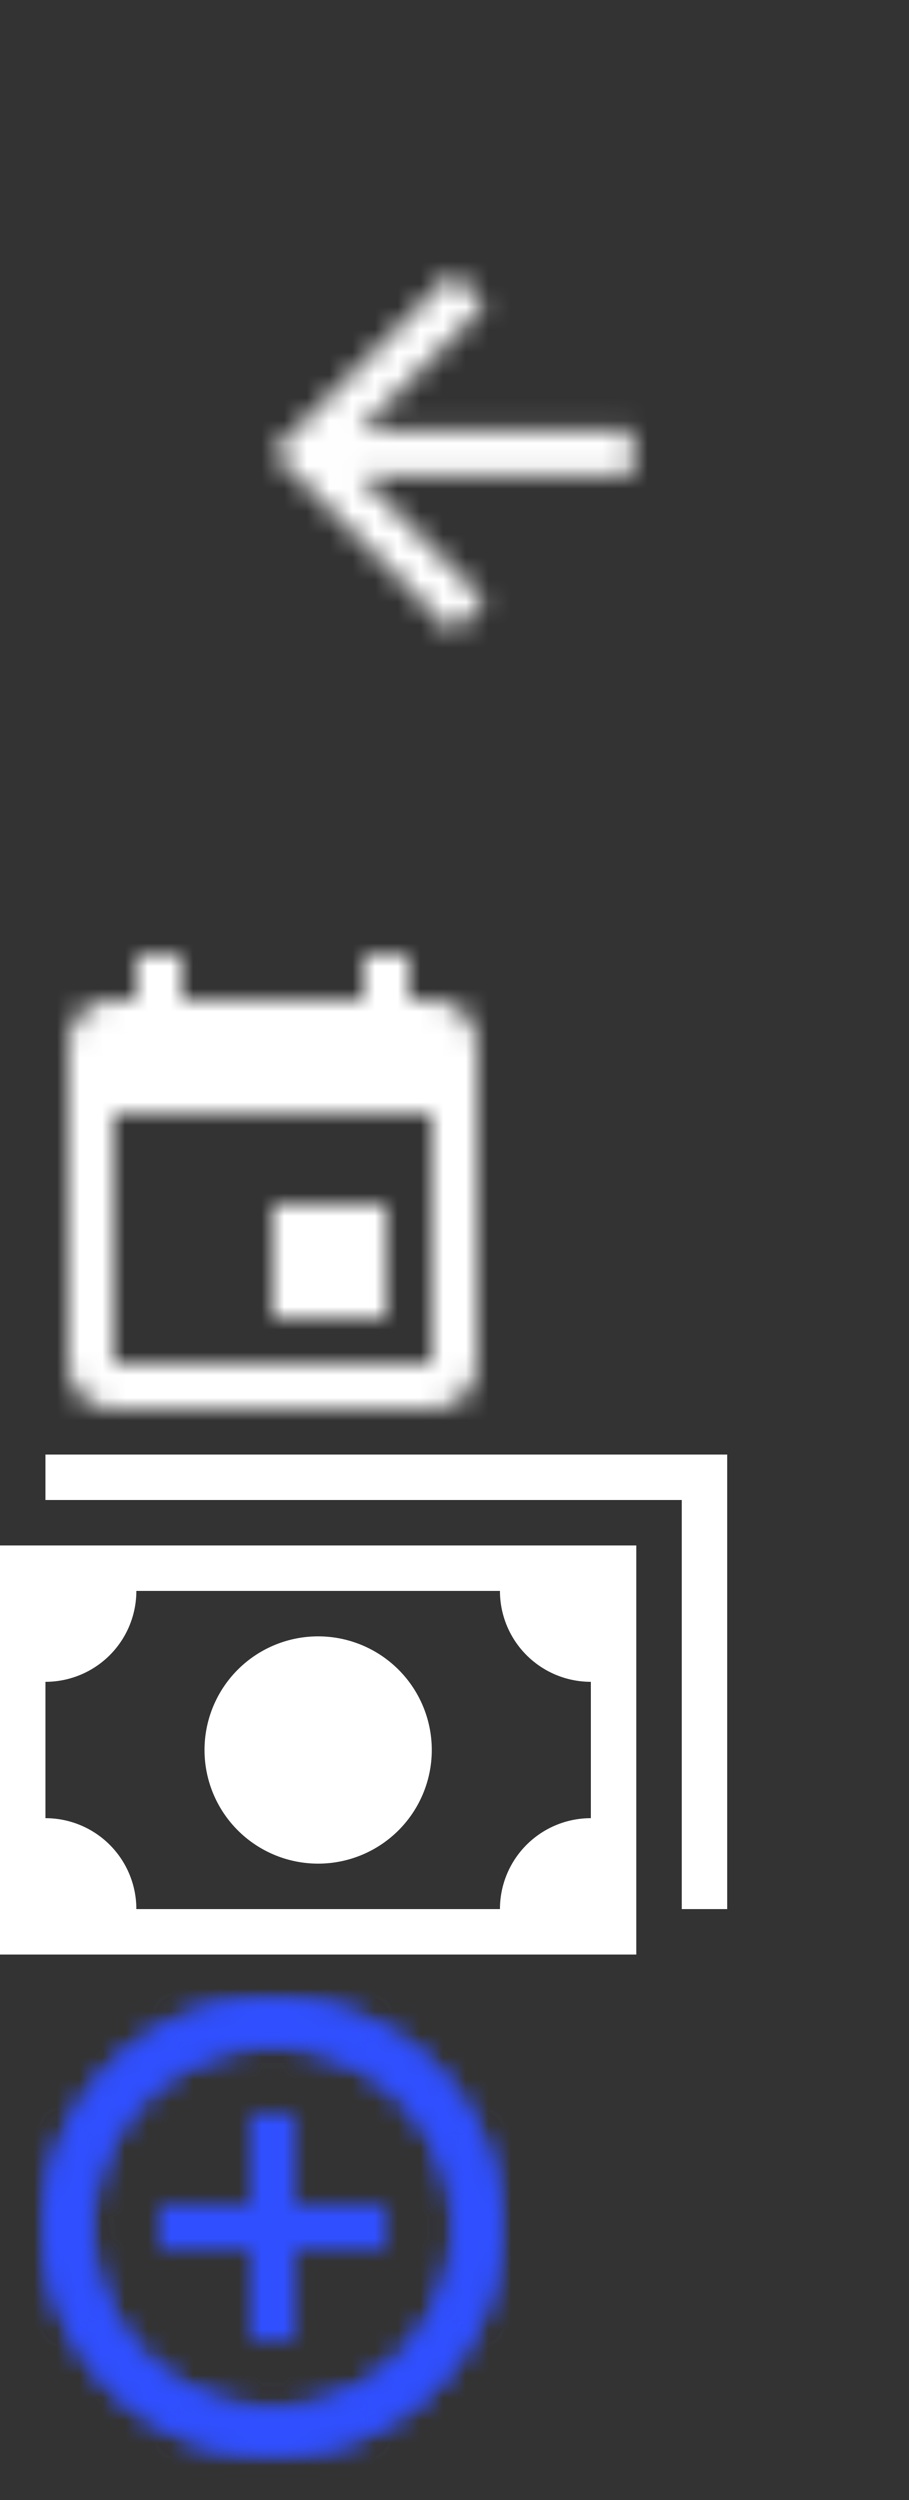 <svg xmlns="http://www.w3.org/2000/svg" xmlns:xlink="http://www.w3.org/1999/xlink" width="40" height="110" viewBox="0 0 40 110"><rect x="0" y="0" width="40" height="110" fill="#333333" stroke="none"/><svg width="40" height="40" viewBox="0 0 40 40" fill="none" id="arrow-left" y="0"><mask id="a" maskUnits="userSpaceOnUse" x="12" y="12" width="16" height="16"><path d="M27.84 18.92v2h-12l5.5 5.5-1.42 1.42L12 19.92 19.92 12l1.42 1.42-5.5 5.5h12z" fill="#000"></path></mask><path fill="#fff" d="M0 0h40v40H0z" mask="url(#a)"></path></svg><svg width="24" height="24" viewBox="0 0 24 24" fill="none" id="calendar" y="40"><mask id="a" maskUnits="userSpaceOnUse" x="3" y="2" width="18" height="20"><path d="M19 20H5V9h14v11zM16 2v2H8V2H6v2H5c-1.11 0-2 .89-2 2v14a2 2 0 0 0 2 2h14a2 2 0 0 0 2-2V6a2 2 0 0 0-2-2h-1V2h-2zm1 11h-5v5h5v-5z" fill="#9E9E9E"></path></mask><path fill="#fff" d="M0 0h24v24H0z" mask="url(#a)"></path></svg><svg width="32" height="22" viewBox="0 0 32 22" fill="none" id="money" y="64"><path d="M0 22h28V4H0v18zm2-12a4 4 0 0 0 4-4h16a4 4 0 0 0 4 4v6a4 4 0 0 0-4 4H6a4 4 0 0 0-4-4v-6zm7 3a5 5 0 1 1 10 0 5 5 0 0 1-10 0zM32 0v20h-2V2H2V0h30z" fill="#fff"></path></svg><svg width="24" height="24" viewBox="0 0 24 24" fill="none" id="plus" y="86"><mask id="a" maskUnits="userSpaceOnUse" x="2" y="2" width="20" height="20"><path d="M12 20c-4.41 0-8-3.59-8-8s3.59-8 8-8 8 3.59 8 8-3.59 8-8 8zm0-18a10 10 0 1 0 0 20 10 10 0 0 0 0-20zM7 13h10v-2H7" fill="#304FFE"></path></mask><g mask="url(#a)" fill="#304FFE"><path d="M0 0h24v24H0z"></path><path d="M0 24V0h24v24z"></path></g><mask id="b" maskUnits="userSpaceOnUse" x="2" y="2" width="20" height="20"><path d="M20 12c0 4.41-3.59 8-8 8s-8-3.59-8-8 3.59-8 8-8 8 3.59 8 8zM2 12a10 10 0 1 0 20 0 10 10 0 0 0-20 0zm11 5V7h-2v10" fill="#304FFE"></path></mask><g mask="url(#b)" fill="#304FFE"><path d="M0 24V0h24v24z"></path><path d="M24 24H0V0h24z"></path></g></svg></svg>